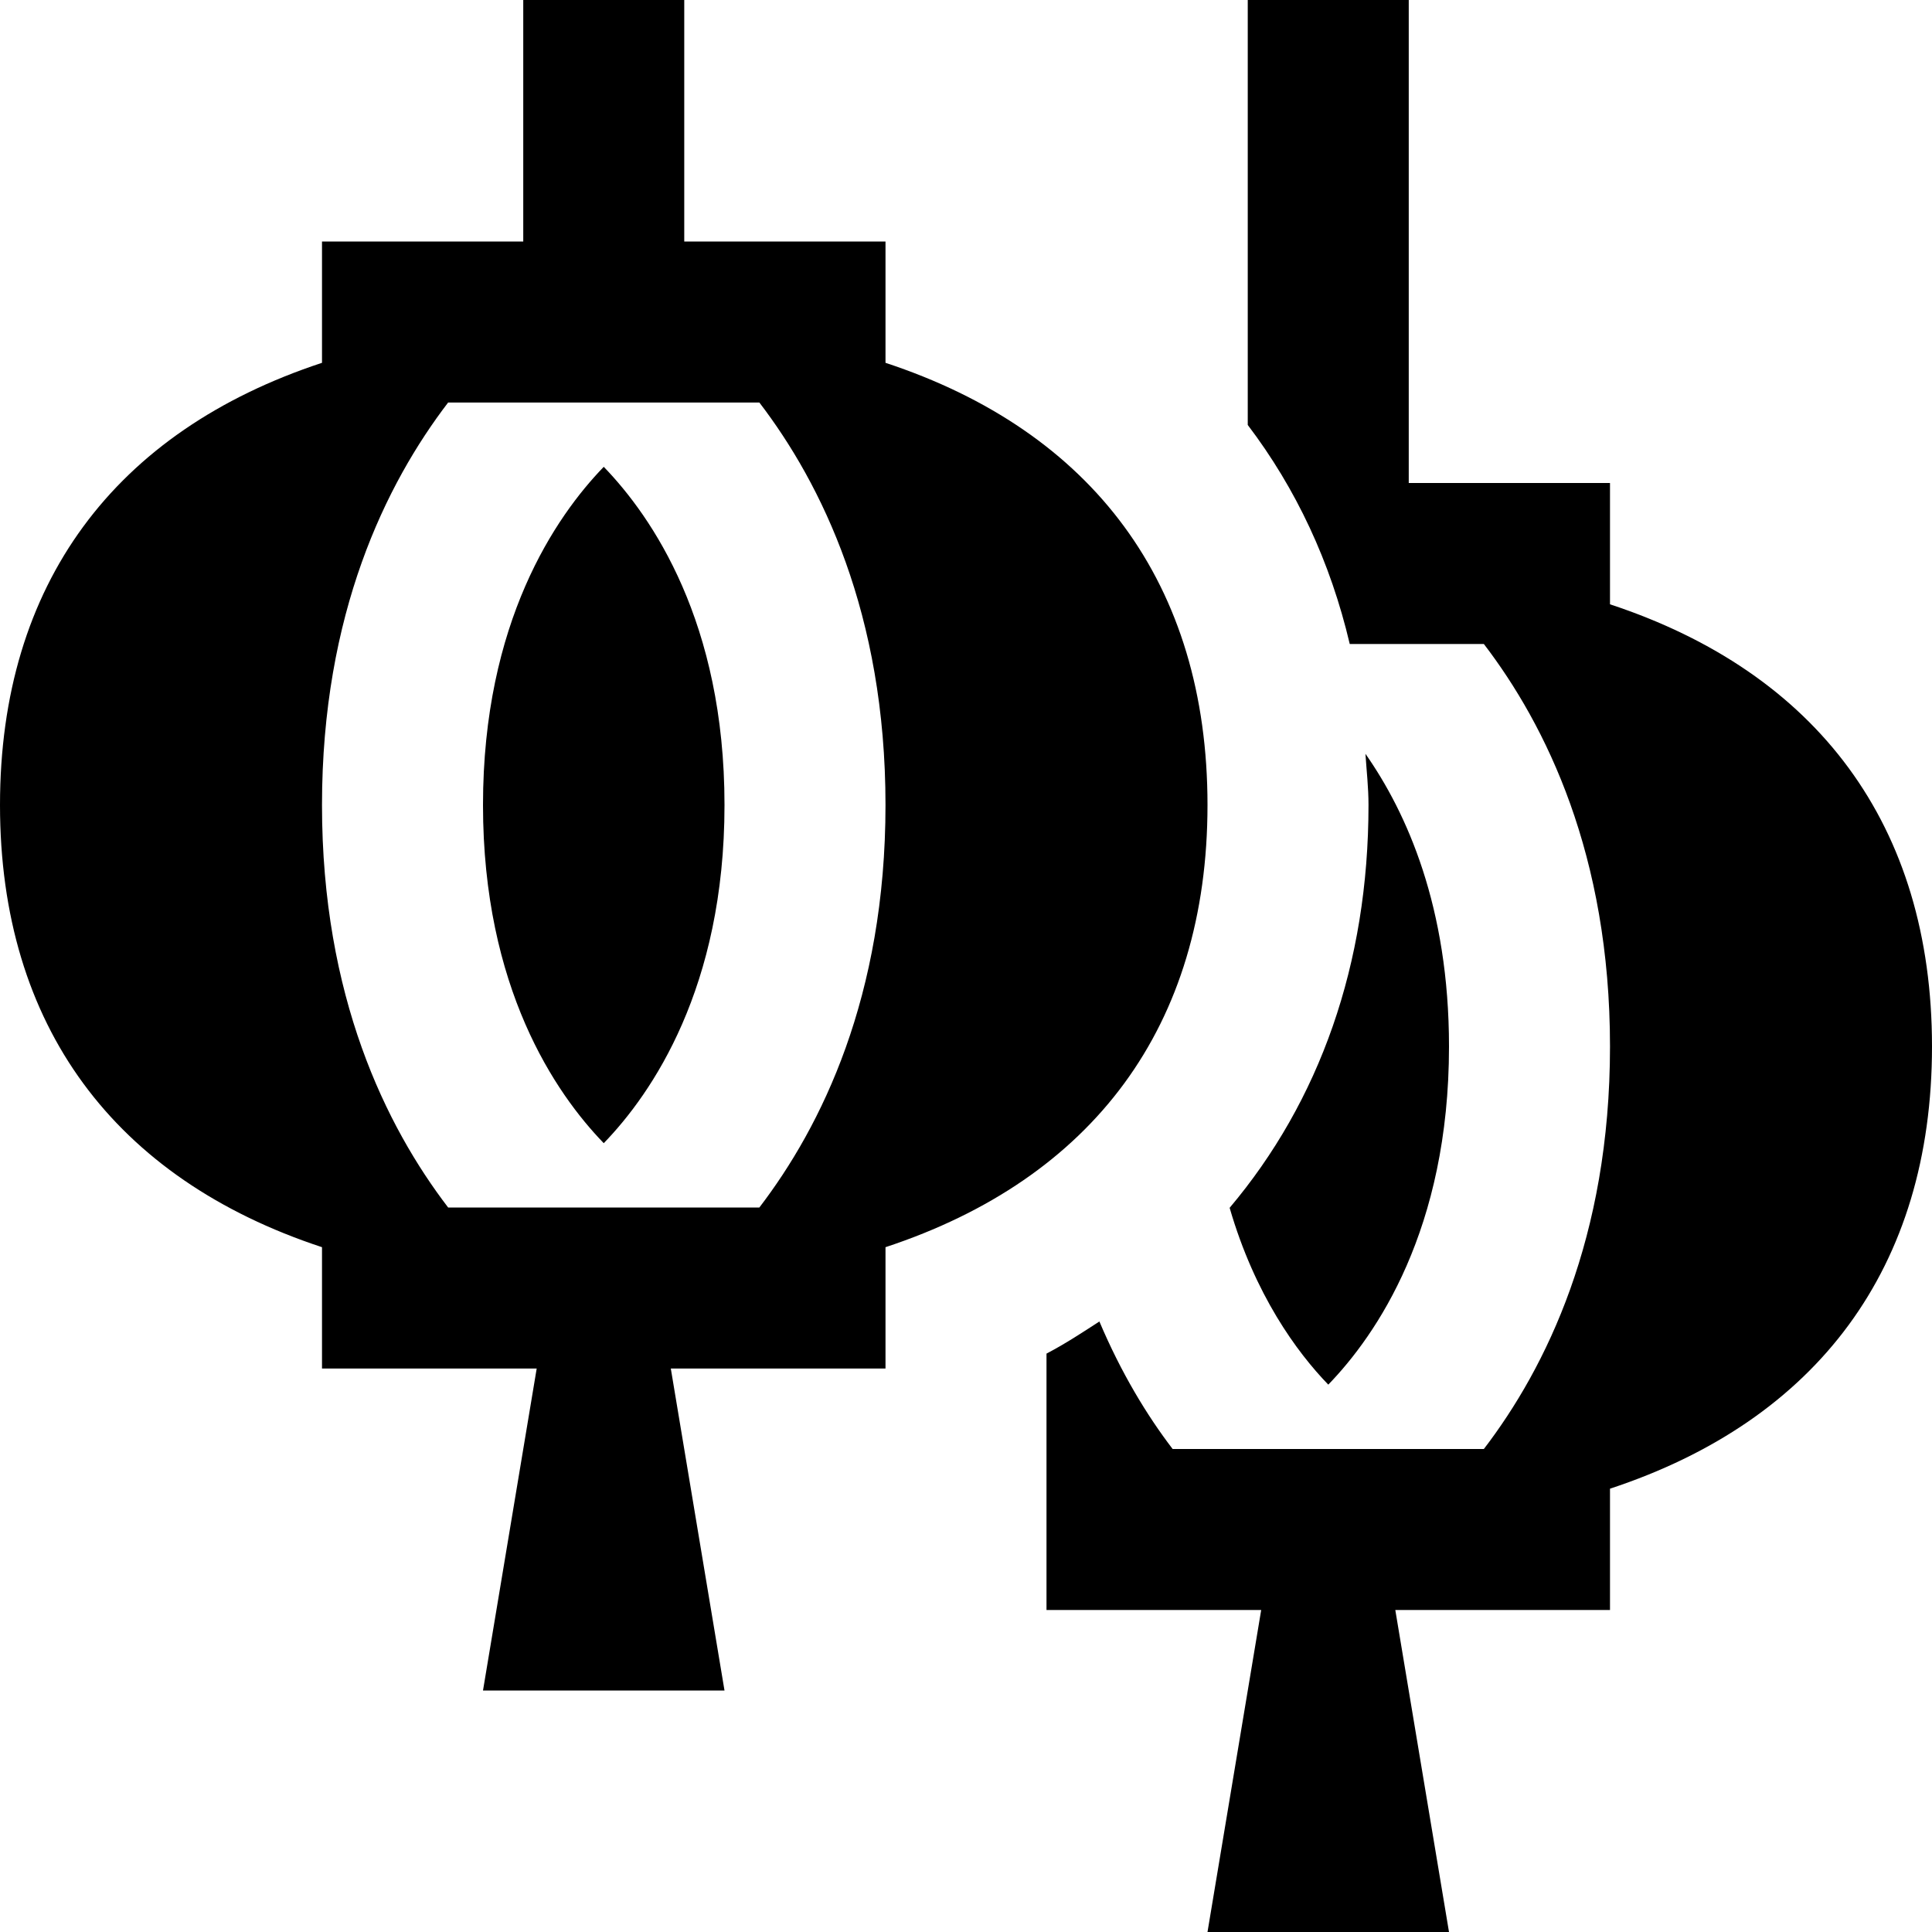 <svg id="Layer_1" viewBox="0 0 24 24" xmlns="http://www.w3.org/2000/svg" data-name="Layer 1"><path d="m7.5 5.799c.6.621 1.5 1.93 1.5 4.201s-.902 3.583-1.5 4.201c-.6-.62-1.5-1.93-1.5-4.201s.902-3.583 1.5-4.201zm7.5 4.201c0 2.747-1.425 4.644-4 5.493v1.507h-2.667l.667 4h-3l.667-4h-2.667v-1.507c-2.575-.849-4-2.746-4-5.493s1.425-4.644 4-5.493v-1.507h2.5v-3h2v3h2.5v1.507c2.575.849 4 2.747 4 5.493zm-4 0c0-2.381-.796-3.992-1.567-5h-3.866c-.771 1.008-1.567 2.619-1.567 5s.796 3.992 1.567 5h3.866c.771-1.008 1.567-2.619 1.567-5zm5.5 7.201c.598-.618 1.5-1.928 1.5-4.201 0-1.732-.523-2.901-1.038-3.636.014.211.038.418.038.636 0 1.979-.609 3.681-1.725 5.004.313 1.078.832 1.79 1.226 2.197zm3.5-9.694v-1.507h-2.5v-6h-2v5.279c.6.79 1.028 1.703 1.267 2.721h1.666c.771 1.008 1.567 2.619 1.567 5s-.796 3.992-1.567 5h-3.866c-.32-.418-.64-.946-.91-1.584-.213.138-.425.278-.657.399v3.185h2.667l-.667 4h3l-.667-4h2.667v-1.507c2.575-.849 4-2.746 4-5.493s-1.425-4.644-4-5.493z"/></svg>